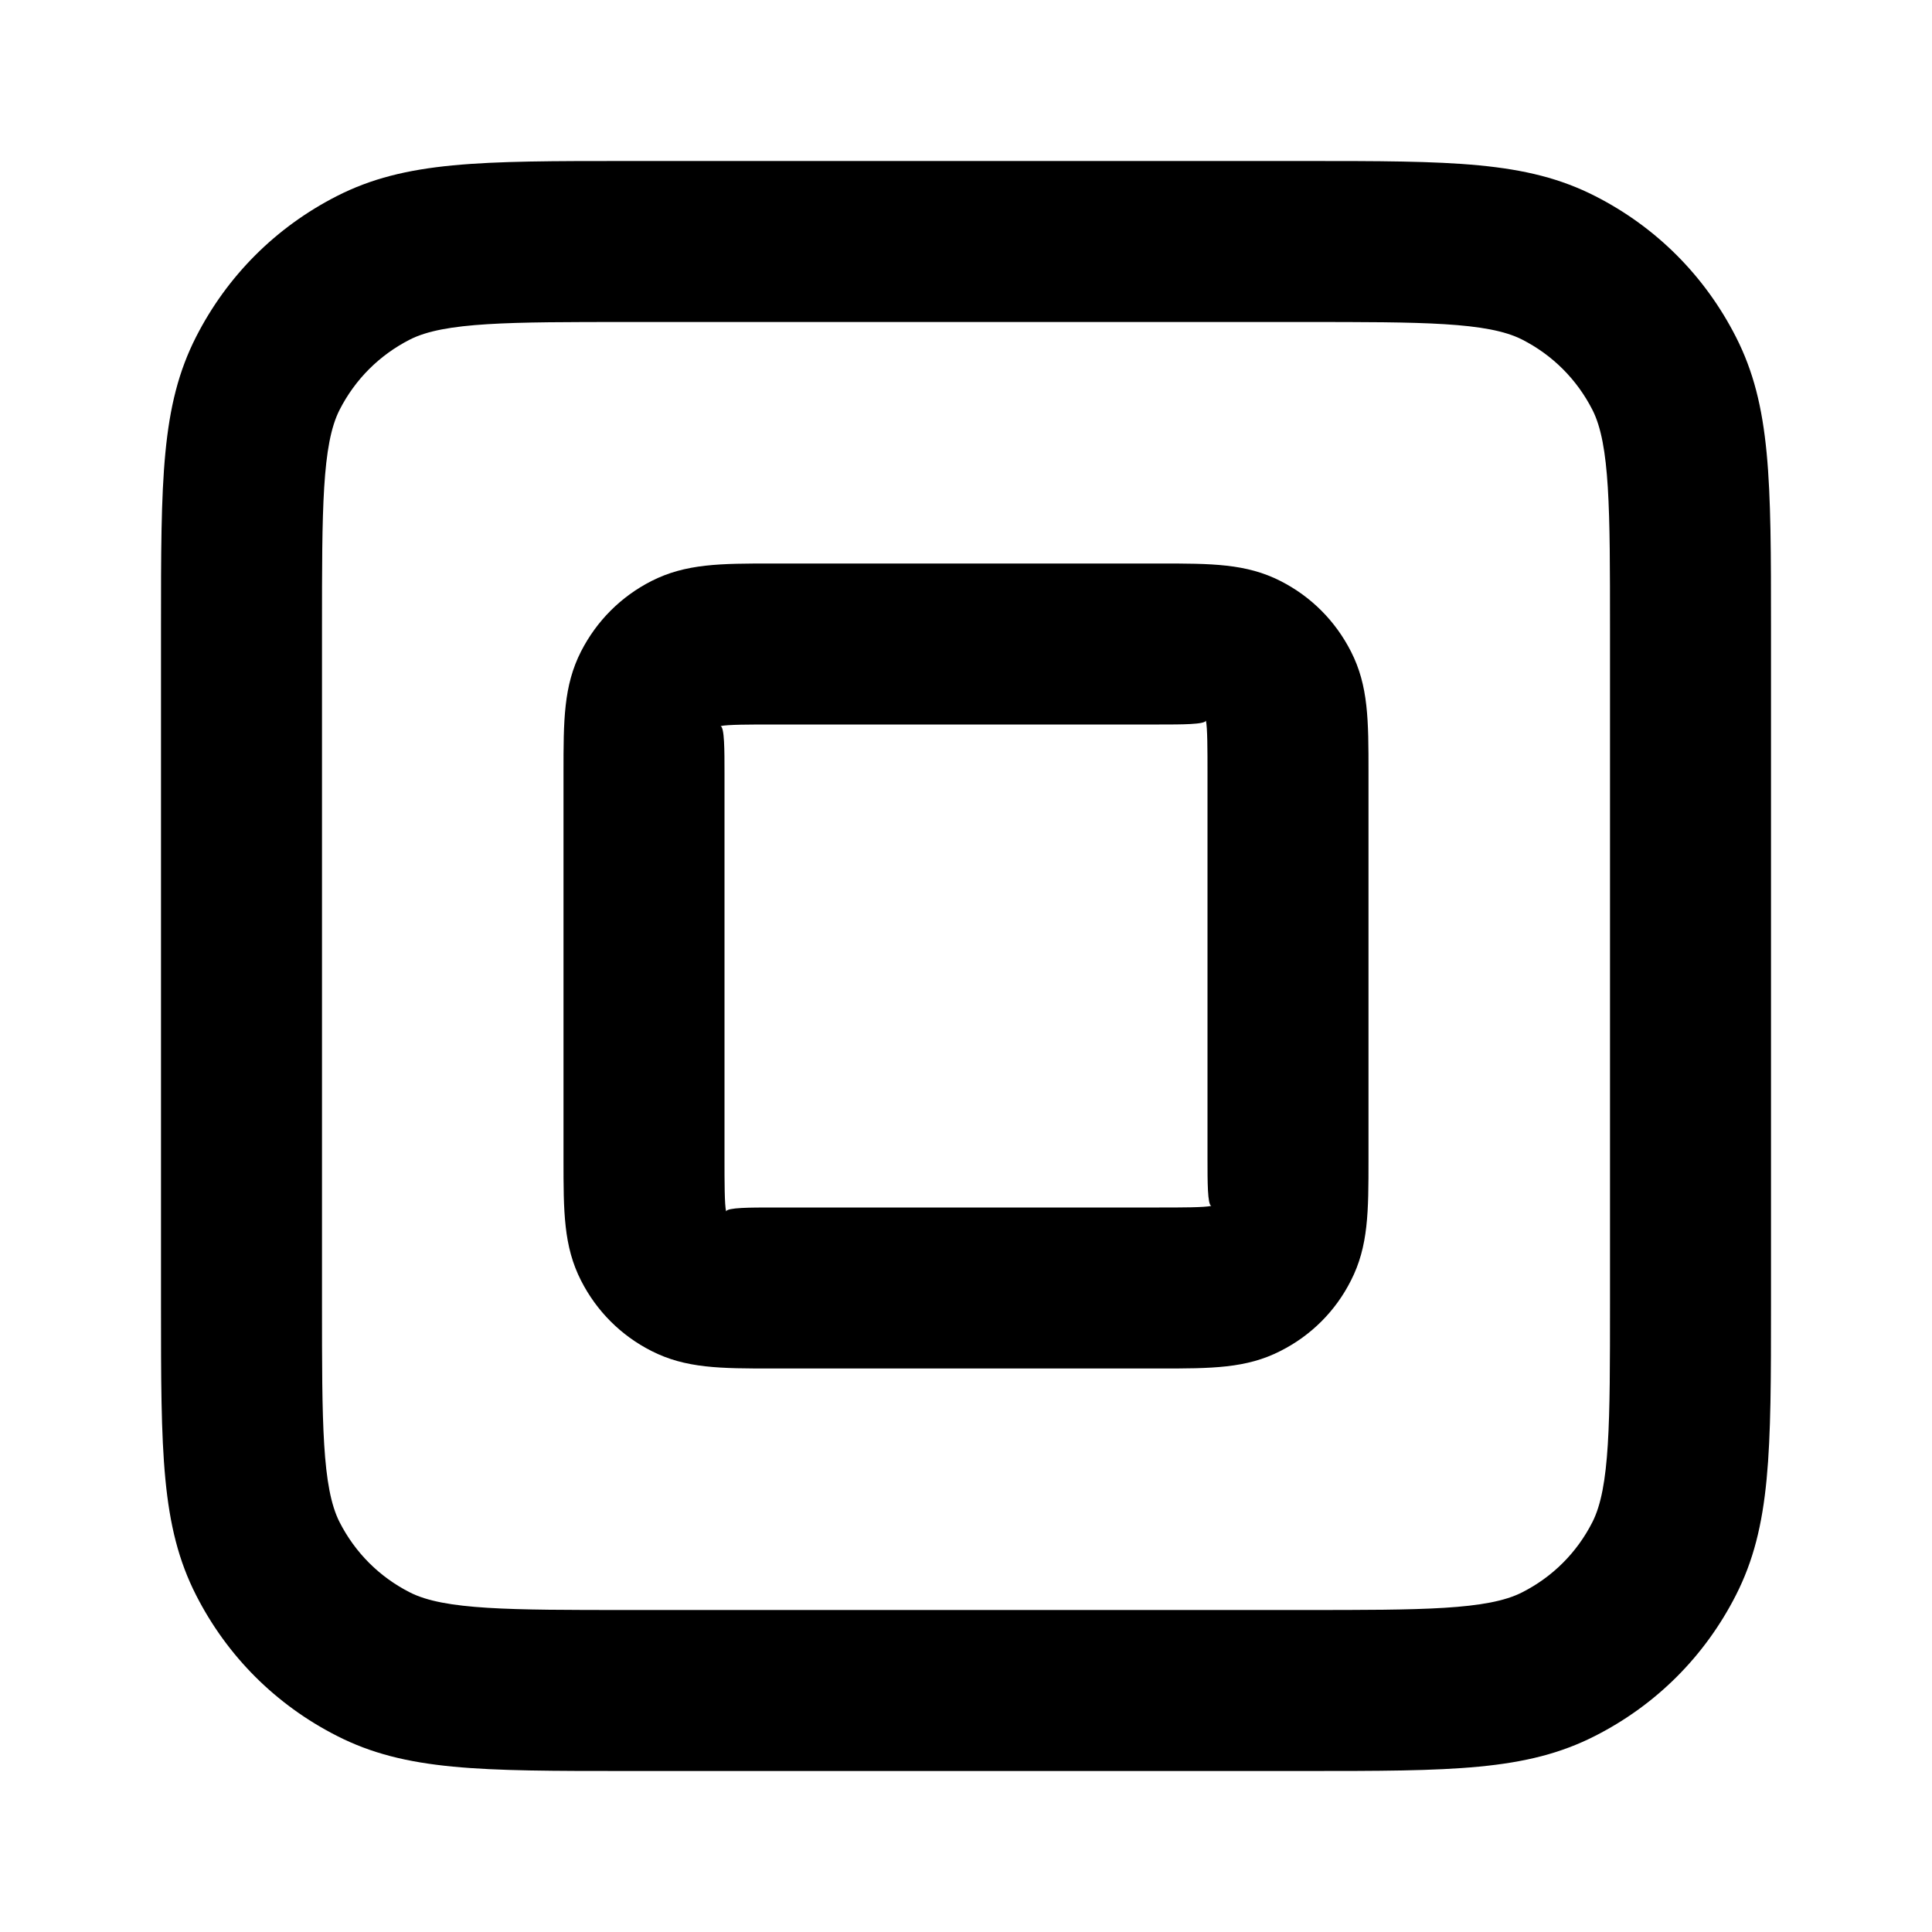 <?xml version="1.0" encoding="iso-8859-1"?>
<!-- Generator: Adobe Illustrator 27.4.0, SVG Export Plug-In . SVG Version: 6.00 Build 0)  -->
<svg version="1.1" id="Layer_1" xmlns="http://www.w3.org/2000/svg" xmlns:xlink="http://www.w3.org/1999/xlink" x="0px" y="0px"
	 viewBox="0 0 24 24" style="enable-background:new 0 0 24 24;" xml:space="preserve">
<g>
	<path d="M16.2,22H7.8c-1.838,0-2.76,0-3.616-0.437c-0.757-0.385-1.362-0.989-1.748-1.747C2,18.96,2,18.037,2,16.2V7.8
		c0-1.838,0-2.76,0.436-3.616c0.386-0.757,0.991-1.362,1.748-1.748C5.04,2,5.962,2,7.8,2h8.4c1.837,0,2.76,0,3.616,0.436
		c0.758,0.386,1.362,0.991,1.748,1.749C22,5.04,22,5.962,22,7.8v8.4c0,1.837,0,2.76-0.436,3.616
		c-0.386,0.758-0.99,1.362-1.749,1.748C18.96,22,18.037,22,16.2,22z M7.8,4C6.33,4,5.52,4,5.092,4.218
		C4.713,4.411,4.411,4.713,4.218,5.092C4,5.52,4,6.33,4,7.8v8.4c0,1.47,0,2.279,0.218,2.708c0.193,0.379,0.495,0.681,0.873,0.873
		C5.52,20,6.33,20,7.8,20h8.4c1.47,0,2.279,0,2.708-0.219c0.379-0.192,0.681-0.494,0.873-0.872C20,18.479,20,17.67,20,16.2V7.8
		c0-1.47,0-2.28-0.218-2.708c-0.193-0.379-0.495-0.681-0.874-0.874C18.479,4,17.67,4,16.2,4H7.8z"/>
</g>
<g>
	<path d="M14.4,17H9.6c-0.651,0-1.081,0-1.51-0.219c-0.377-0.192-0.679-0.494-0.872-0.873C7,15.48,7,15.051,7,14.4V9.6
		c0-0.65,0-1.08,0.218-1.508C7.412,7.713,7.713,7.412,8.09,7.219C8.52,7,8.95,7,9.6,7h4.8c0.65,0,1.08,0,1.508,0.218
		c0.379,0.193,0.681,0.496,0.874,0.875C17,8.519,17,8.949,17,9.6v4.8c0,0.65,0,1.081-0.219,1.509
		c-0.191,0.378-0.494,0.681-0.874,0.873C15.481,17,15.051,17,14.4,17z M9.6,9C9.321,9,9.033,9,8.951,9.02C9,9.033,9,9.321,9,9.6v4.8
		c0,0.278,0,0.566,0.02,0.648C9.034,15,9.322,15,9.6,15h4.8c0.278,0,0.565,0,0.647-0.02C15,14.966,15,14.679,15,14.4V9.6
		c0-0.278,0-0.566-0.02-0.648C14.967,9,14.679,9,14.4,9H9.6z"/>
</g>
</svg>
